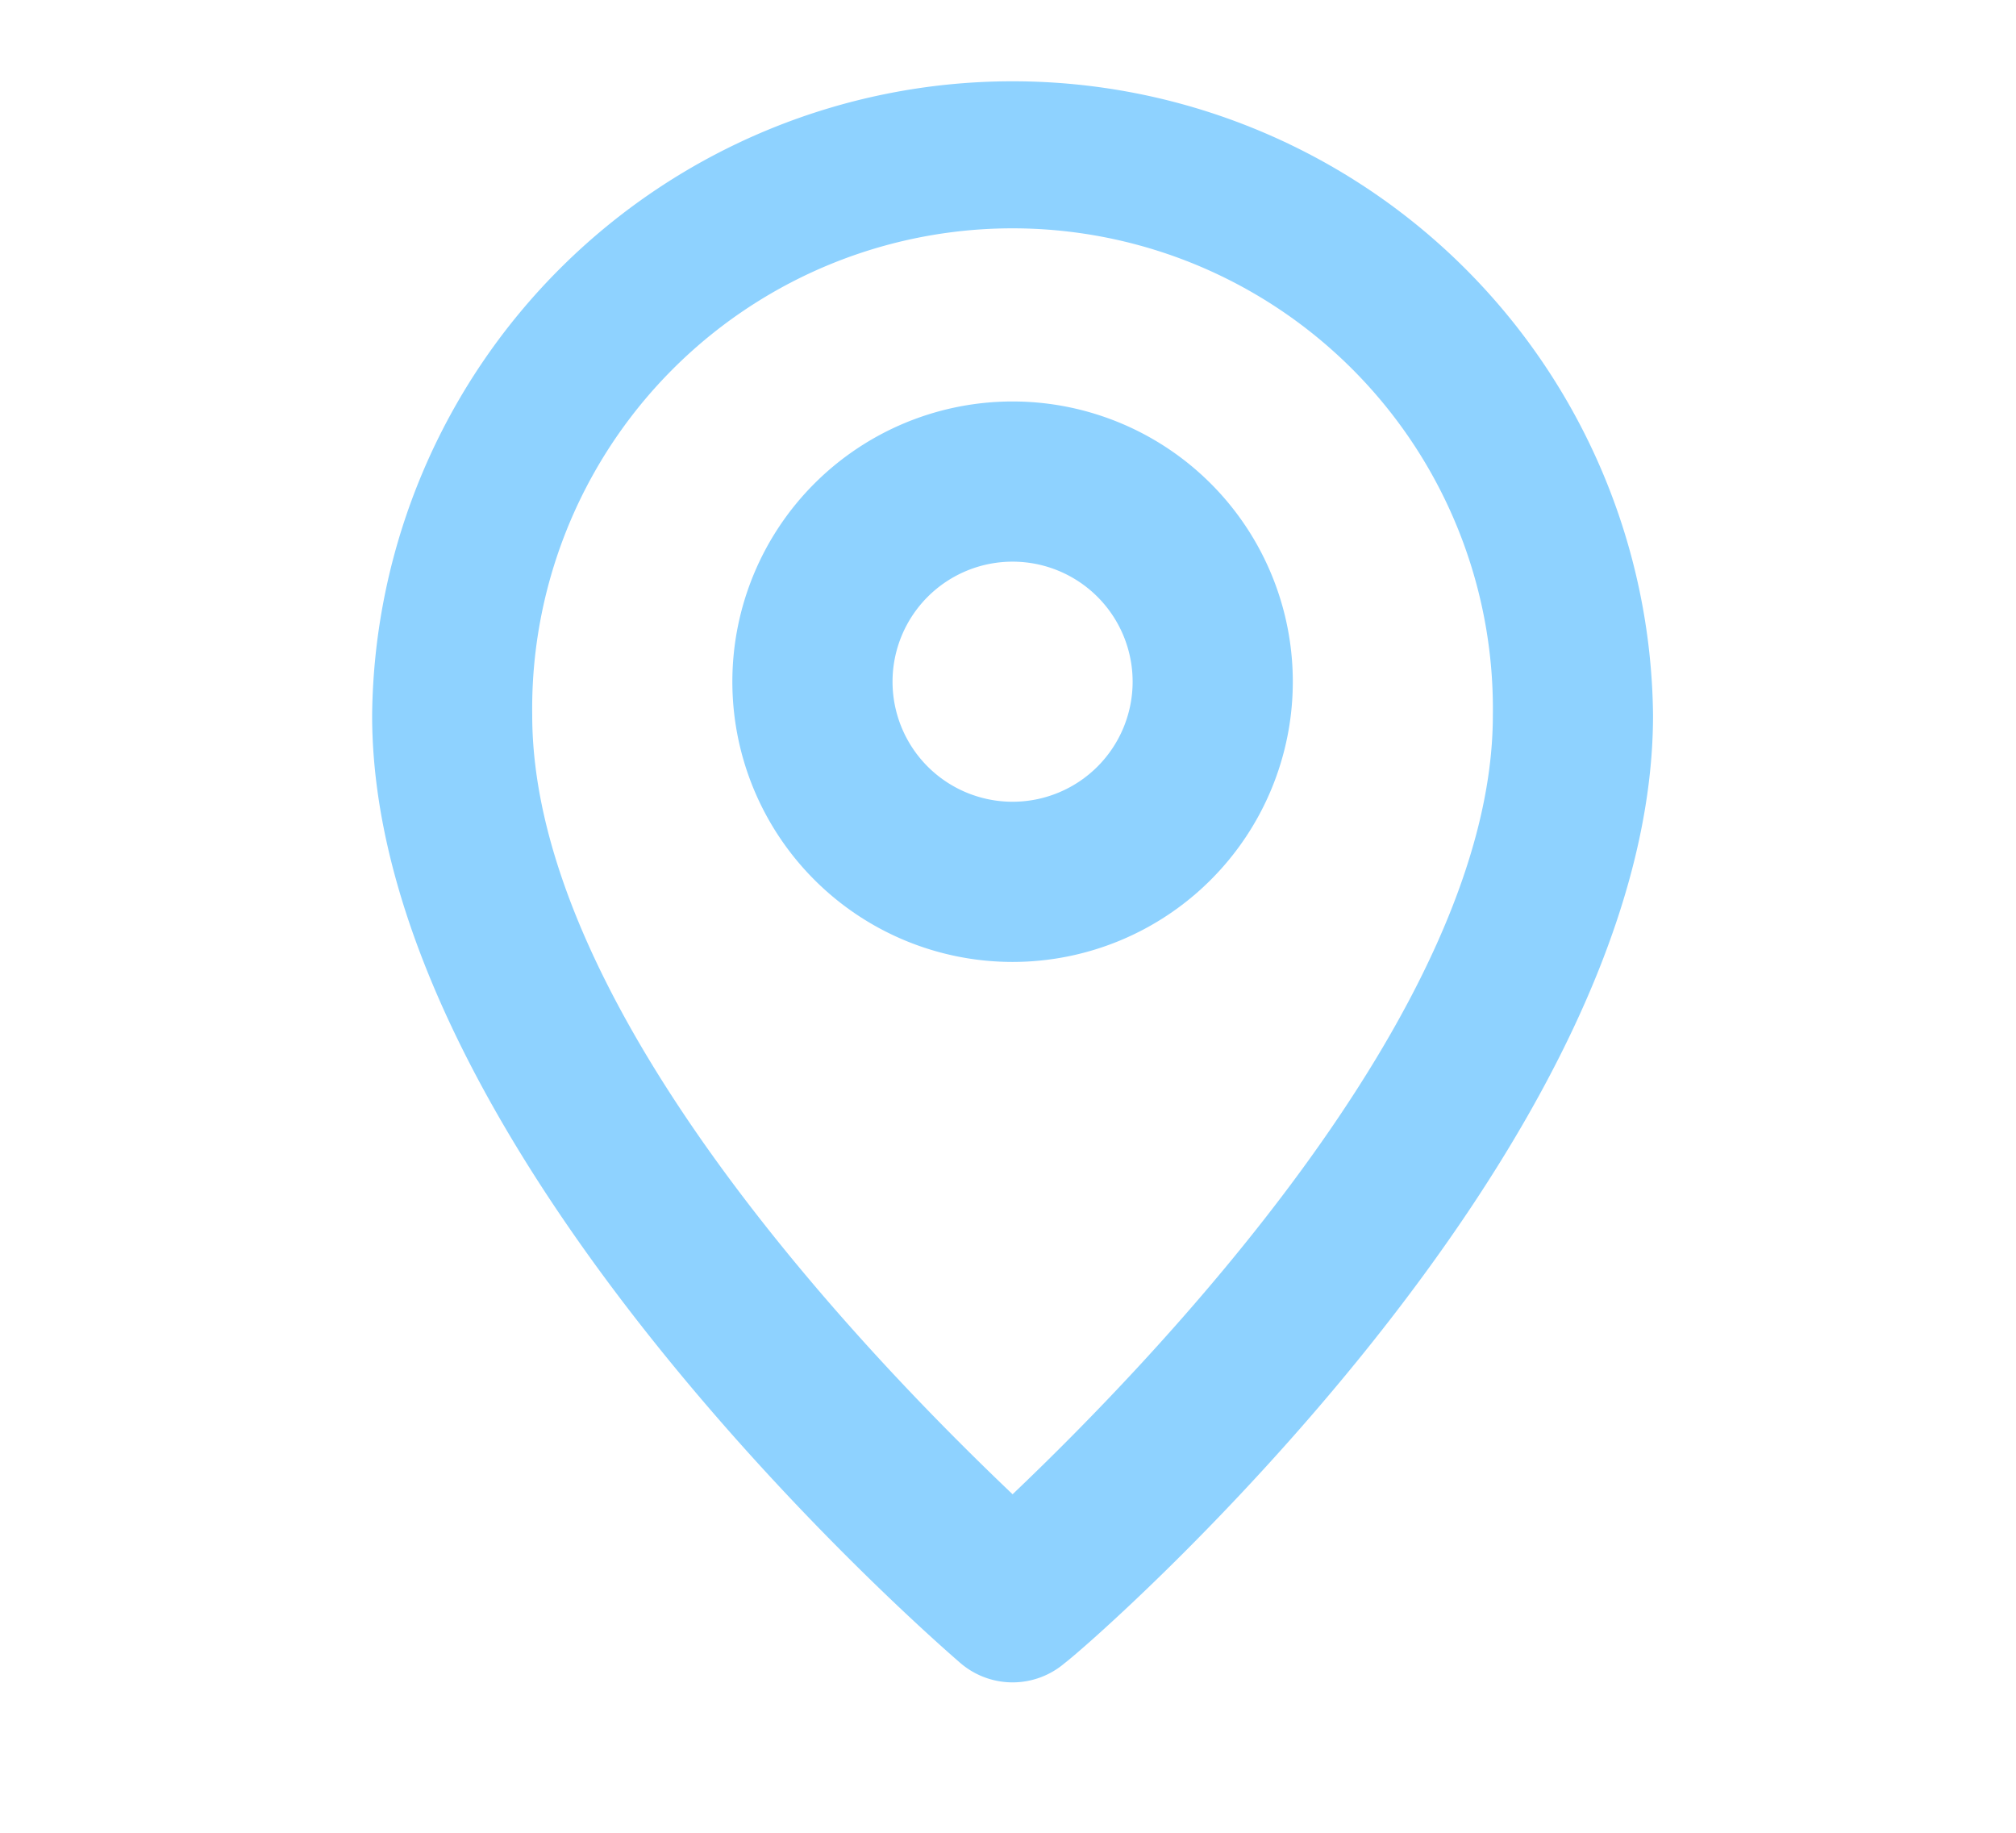 <svg xmlns="http://www.w3.org/2000/svg" width="22" height="20" viewBox="0 0 22 20">
  <g id="Layer_2" data-name="Layer 2" transform="translate(0 -0.4)">
    <g id="pin" transform="translate(0 0)">
      <rect id="Rectangle_65" data-name="Rectangle 65" width="22" height="20" transform="translate(0 0.4)" fill="#8ed2ff" opacity="0"/>
      <path id="Path_157" data-name="Path 157" d="M10.989,2A6.989,6.989,0,0,0,4,8.919c0,4.787,6.159,10.116,6.421,10.343a.874.874,0,0,0,1.136,0c.306-.227,6.421-5.556,6.421-10.344A6.989,6.989,0,0,0,10.989,2Zm0,15.419c-1.459-1.389-5.242-5.242-5.242-8.5a5.242,5.242,0,1,1,10.483,0C16.231,12.151,12.448,16.03,10.989,17.419Z" transform="translate(0.061 -0.713)" fill="#8ed2ff"/>
      <path id="Path_158" data-name="Path 158" d="M11.558,6a3.058,3.058,0,1,0,3.058,3.058A3.058,3.058,0,0,0,11.558,6Zm0,4.368a1.31,1.31,0,1,1,1.31-1.31A1.31,1.31,0,0,1,11.558,10.368Z" transform="translate(-0.508 -1.219)" fill="#8ed2ff"/>
    </g>
  </g>
</svg>
